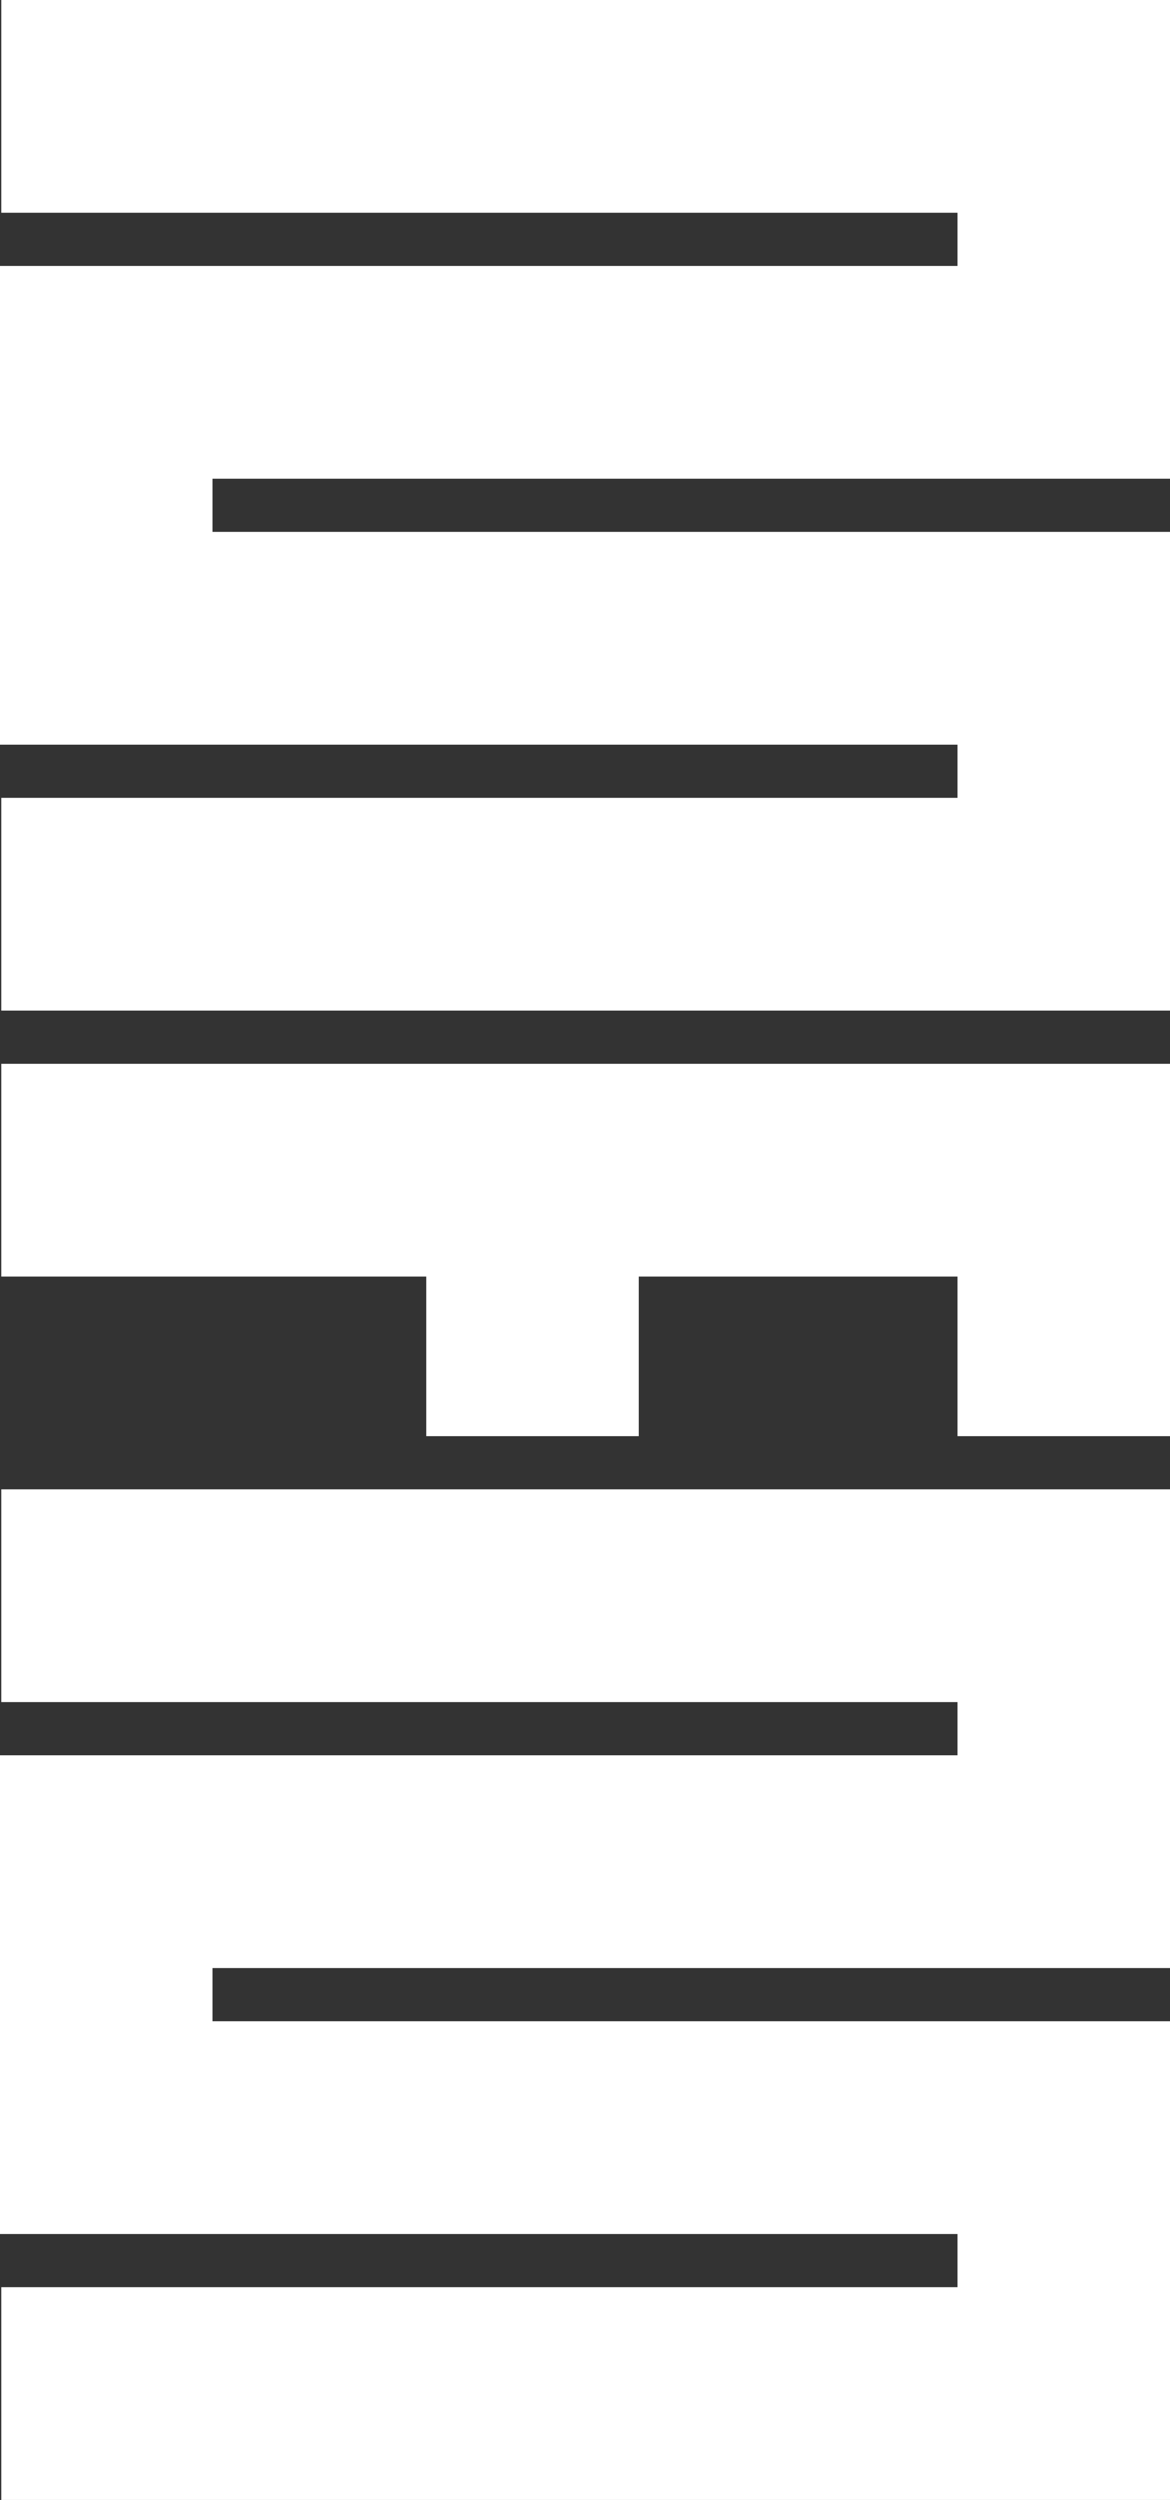 <svg width="22" height="47" viewBox="0 0 22 47" fill="none" xmlns="http://www.w3.org/2000/svg">
<rect x="0" y="0" width="22" height="47" fill="#333333" stroke="none"/>
<g style="mix-blend-mode:difference">
<path fill-rule="evenodd" clip-rule="evenodd" d="M22 0L22 9L3.996 9L3.996 10L22 10L22 19L0.024 19L0.024 15L18.004 15L18.004 14L-6.11959e-07 14L-2.18557e-07 5L18.004 5L18.004 4L0.024 4L0.024 -9.60586e-07L22 0ZM22 28L22 37L3.996 37L3.996 38L22 38L22 47L0.024 47L0.024 43L18.004 43L18.004 42L7.14703e-08 42L4.64873e-07 33L18.004 33L18.004 32L0.024 32L0.024 28L22 28ZM22 27L22 20L0.024 20L0.024 24L8.015 24L8.015 27L12.011 27L12.011 24L18.004 24L18.004 27L22 27Z" fill="white"/>
</g>
</svg>

